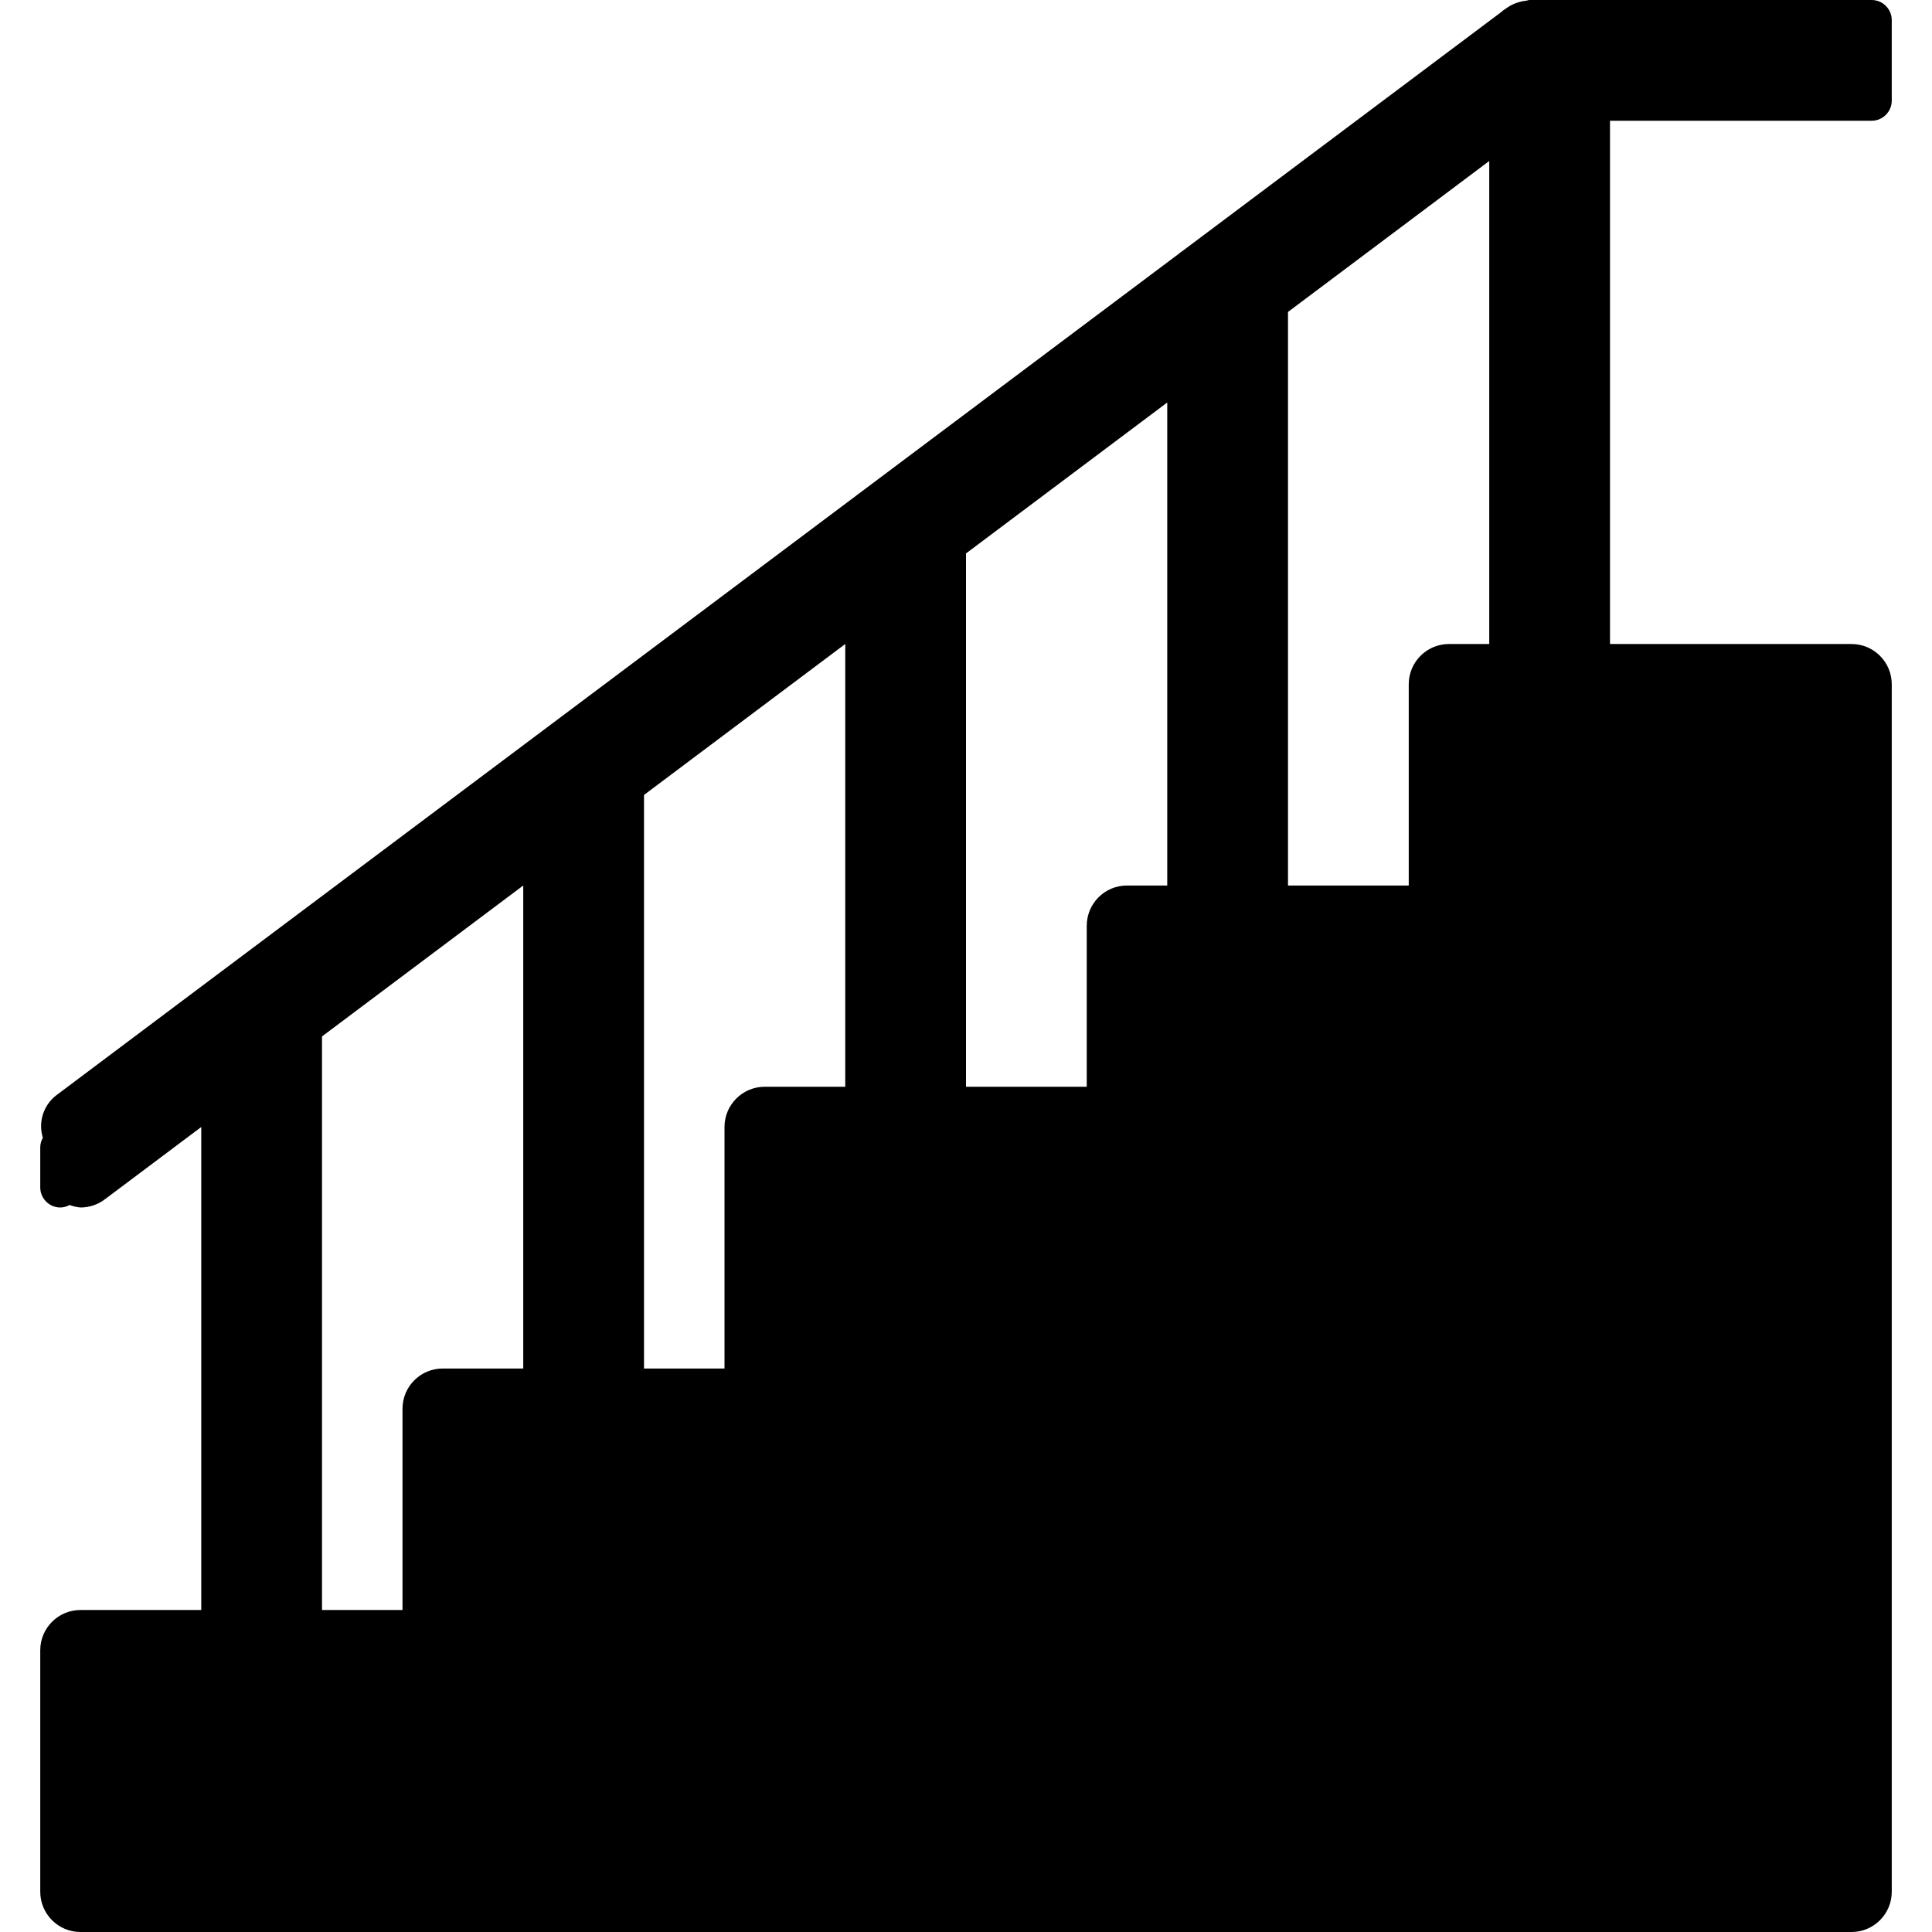 <?xml version="1.0" encoding="iso-8859-1"?>
<!-- Generator: Adobe Illustrator 19.0.0, SVG Export Plug-In . SVG Version: 6.00 Build 0)  -->
<svg version="1.1" id="Capa_1" xmlns="http://www.w3.org/2000/svg" xmlns:xlink="http://www.w3.org/1999/xlink" x="0px" y="0px"
	 viewBox="0 0 512 512" style="enable-background:new 0 0 512 512;" xml:space="preserve">
<g>
	<g>
		<path d="M496,32c2.946,0,5.333-2.388,5.333-5.333V5.333C501.333,2.388,498.946,0,496,0h-90.667c-0.341,0-0.619,0.16-0.949,0.192
			c-0.644,0.068-1.279,0.196-1.899,0.384c-1.11,0.314-2.159,0.811-3.104,1.472l-0.128,0.096c-0.554,0.339-1.075,0.728-1.557,1.163
			l-84.181,63.104c-0.407,0.265-0.795,0.557-1.163,0.875l-84.512,63.36c-0.245,0.213-0.555,0.352-0.779,0.587l-84.907,63.648
			c-0.117,0.107-0.277,0.181-0.395,0.299l-85.333,63.947l-41.493,31.125c-3.437,2.633-4.864,7.131-3.573,11.264
			c-0.436,0.757-0.675,1.612-0.693,2.485v10.667c0,2.945,2.388,5.333,5.333,5.333c0.857-0.018,1.697-0.249,2.443-0.672
			c0.927,0.358,1.901,0.584,2.891,0.672c2.308,0,4.554-0.749,6.4-2.133l25.6-19.2v128h-32c-5.891,0-10.667,4.776-10.667,10.667v64
			c0,5.891,4.776,10.667,10.667,10.667h469.333c5.891,0,10.667-4.776,10.667-10.667v-320c0-5.891-4.776-10.667-10.667-10.667h-64V32
			H496z M138.667,362.667h-21.333c-5.891,0-10.667,4.776-10.667,10.667v53.333H85.333v-152l53.333-40V362.667z M224,288h-21.333
			c-5.891,0-10.667,4.776-10.667,10.667v64h-21.333v-152l53.333-40V288z M309.333,234.667h-10.667
			c-5.891,0-10.667,4.776-10.667,10.667V288h-32V146.667l53.333-40V234.667z M394.667,170.667H384
			c-5.891,0-10.667,4.776-10.667,10.667v53.333h-32v-152l53.333-40V170.667z"/>
	</g>
</g>
<g>
</g>
<g>
</g>
<g>
</g>
<g>
</g>
<g>
</g>
<g>
</g>
<g>
</g>
<g>
</g>
<g>
</g>
<g>
</g>
<g>
</g>
<g>
</g>
<g>
</g>
<g>
</g>
<g>
</g>
</svg>

